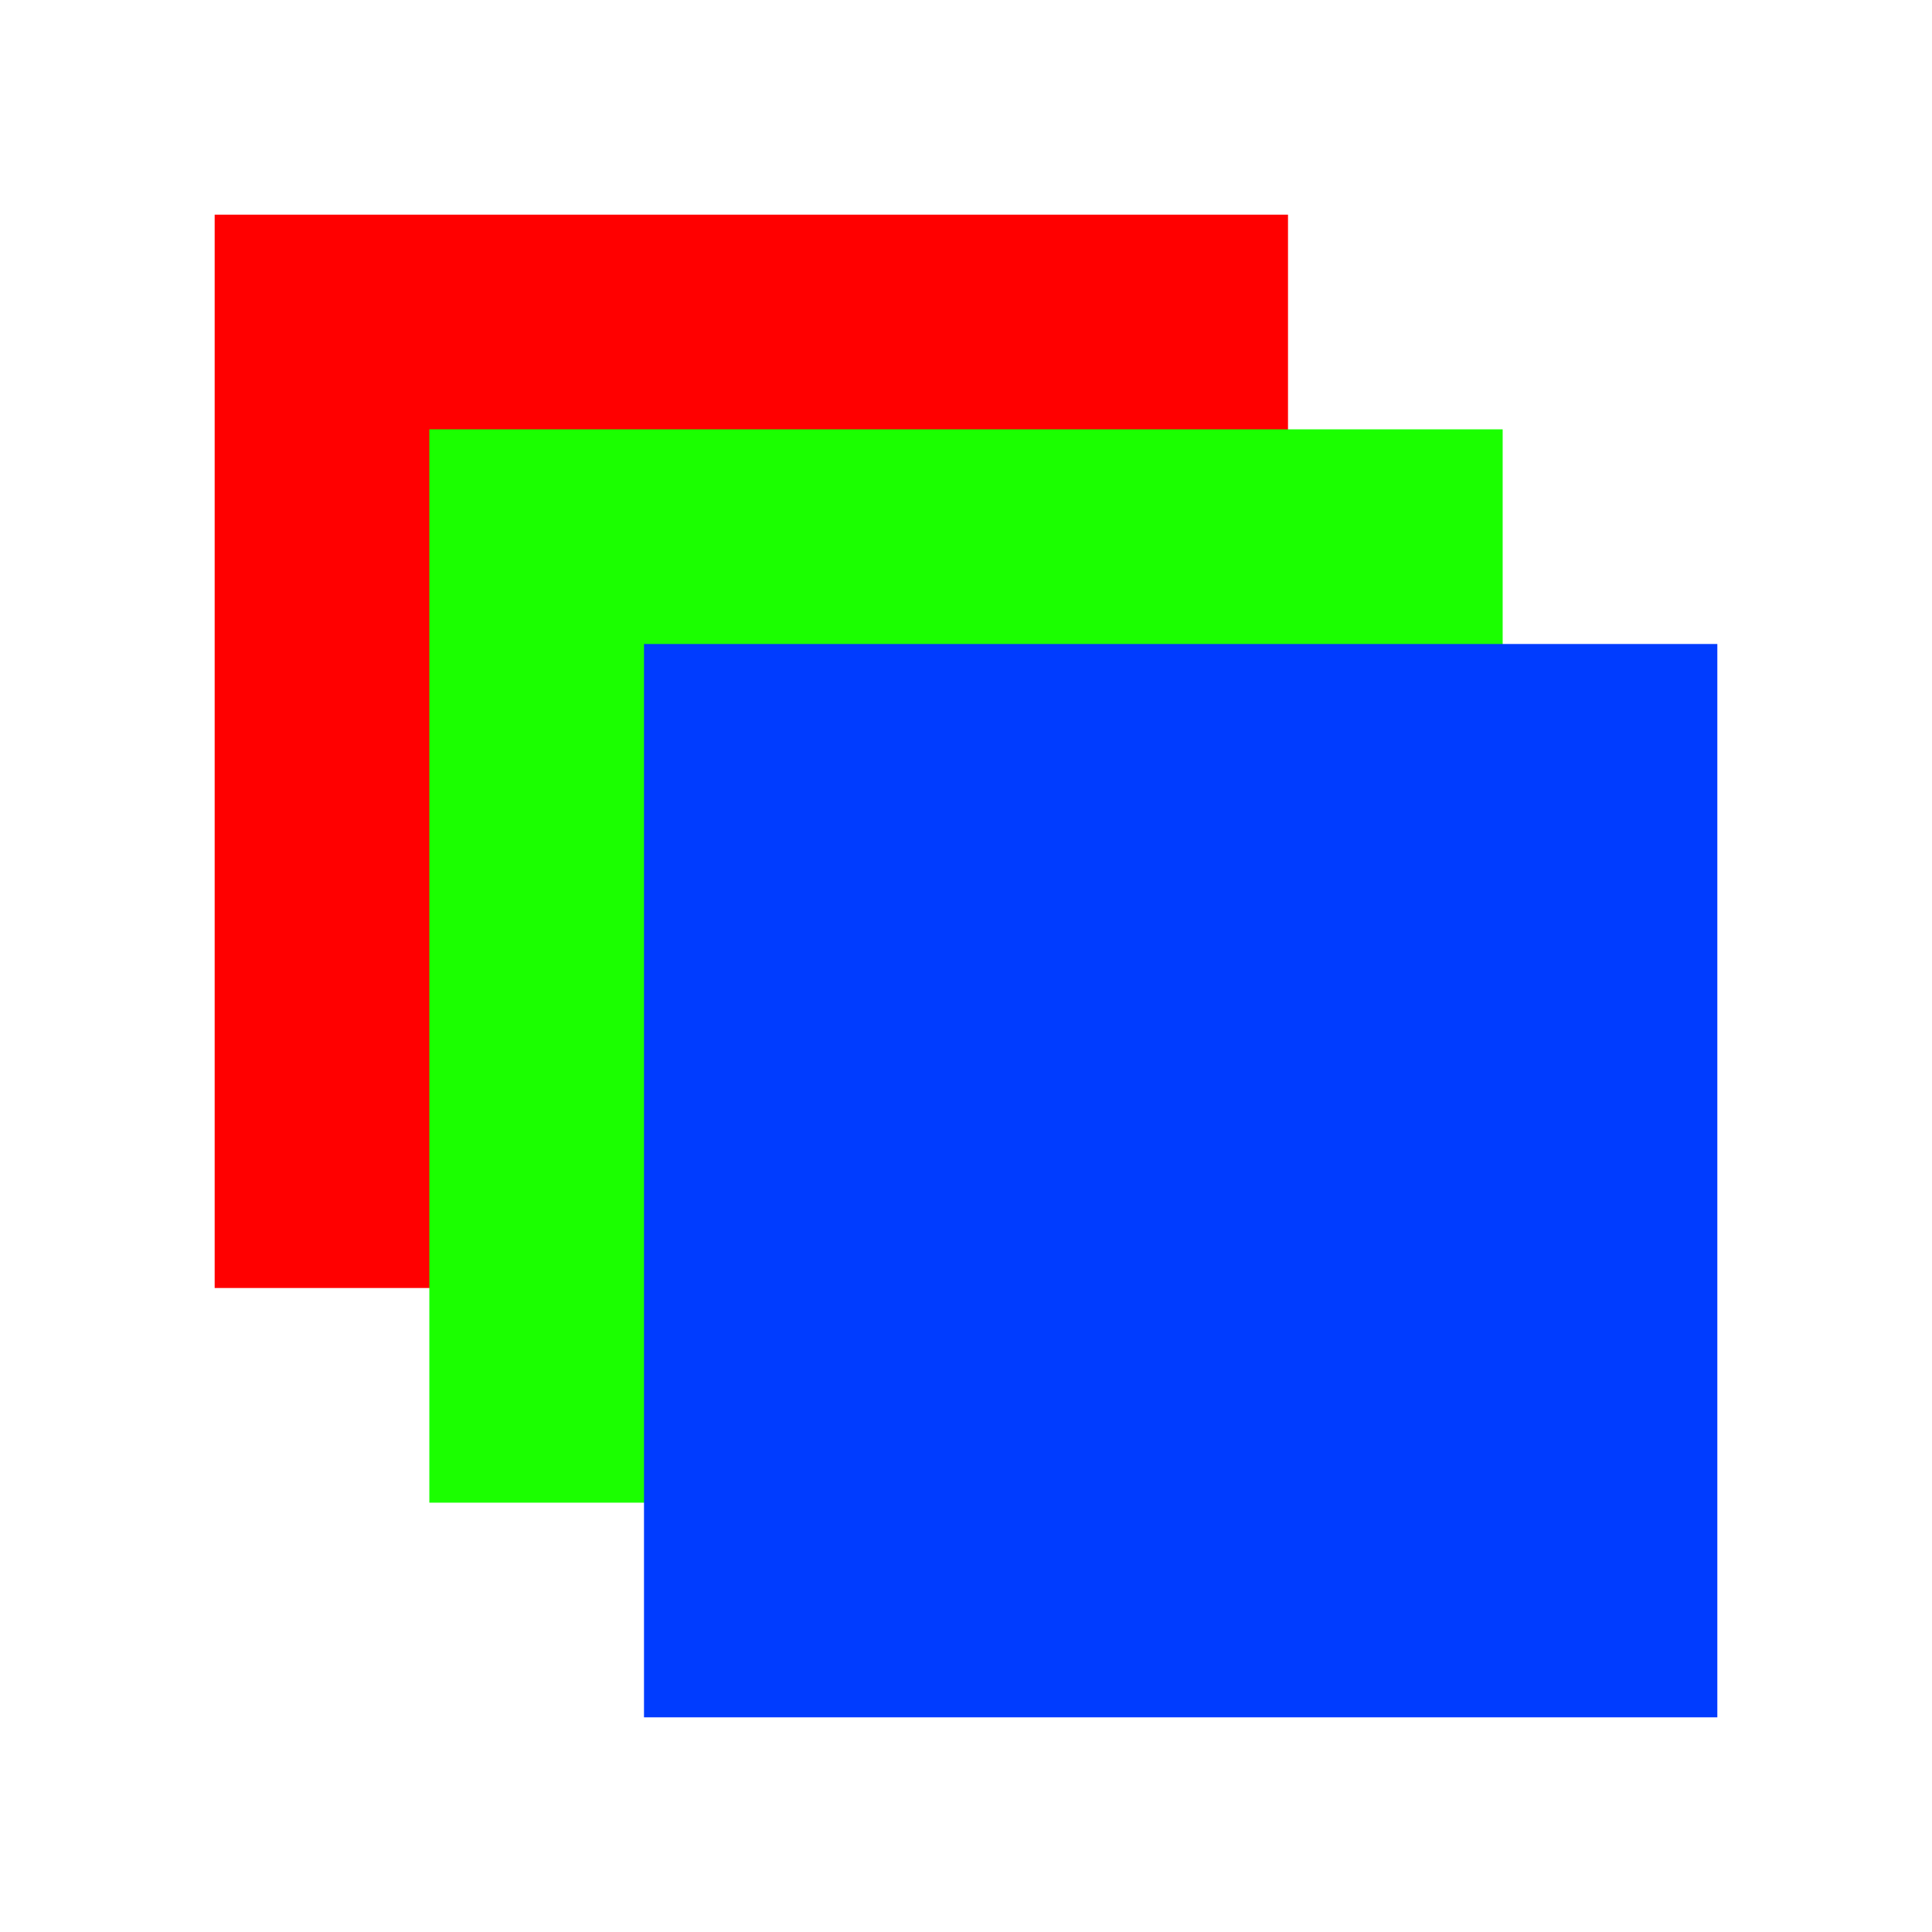 <?xml version="1.0" encoding="UTF-8" standalone="no"?>
<!DOCTYPE svg PUBLIC "-//W3C//DTD SVG 1.1//EN" "http://www.w3.org/Graphics/SVG/1.1/DTD/svg11.dtd">
<svg version="1.1" xmlns="http://www.w3.org/2000/svg" xmlns:xlink="http://www.w3.org/1999/xlink" preserveAspectRatio="xMidYMid meet" viewBox="0 0 180 180" width="180" height="180"><defs><path d="M20 20L120 20L120 120L20 120L20 20Z" id="b1ro8Oogae"></path><path d="M40 40L140 40L140 140L40 140L40 40Z" id="auzXUSol"></path><path d="M60 60L160 60L160 160L60 160L60 60Z" id="bf1FtOr50"></path></defs><g><g><g><use xlink:href="#b1ro8Oogae" opacity="1" fill="#ff0000" fill-opacity="1"></use></g><g><use xlink:href="#auzXUSol" opacity="1" fill="#1bff00" fill-opacity="1"></use></g><g><use xlink:href="#bf1FtOr50" opacity="1" fill="#003cff" fill-opacity="1"></use></g></g></g></svg>